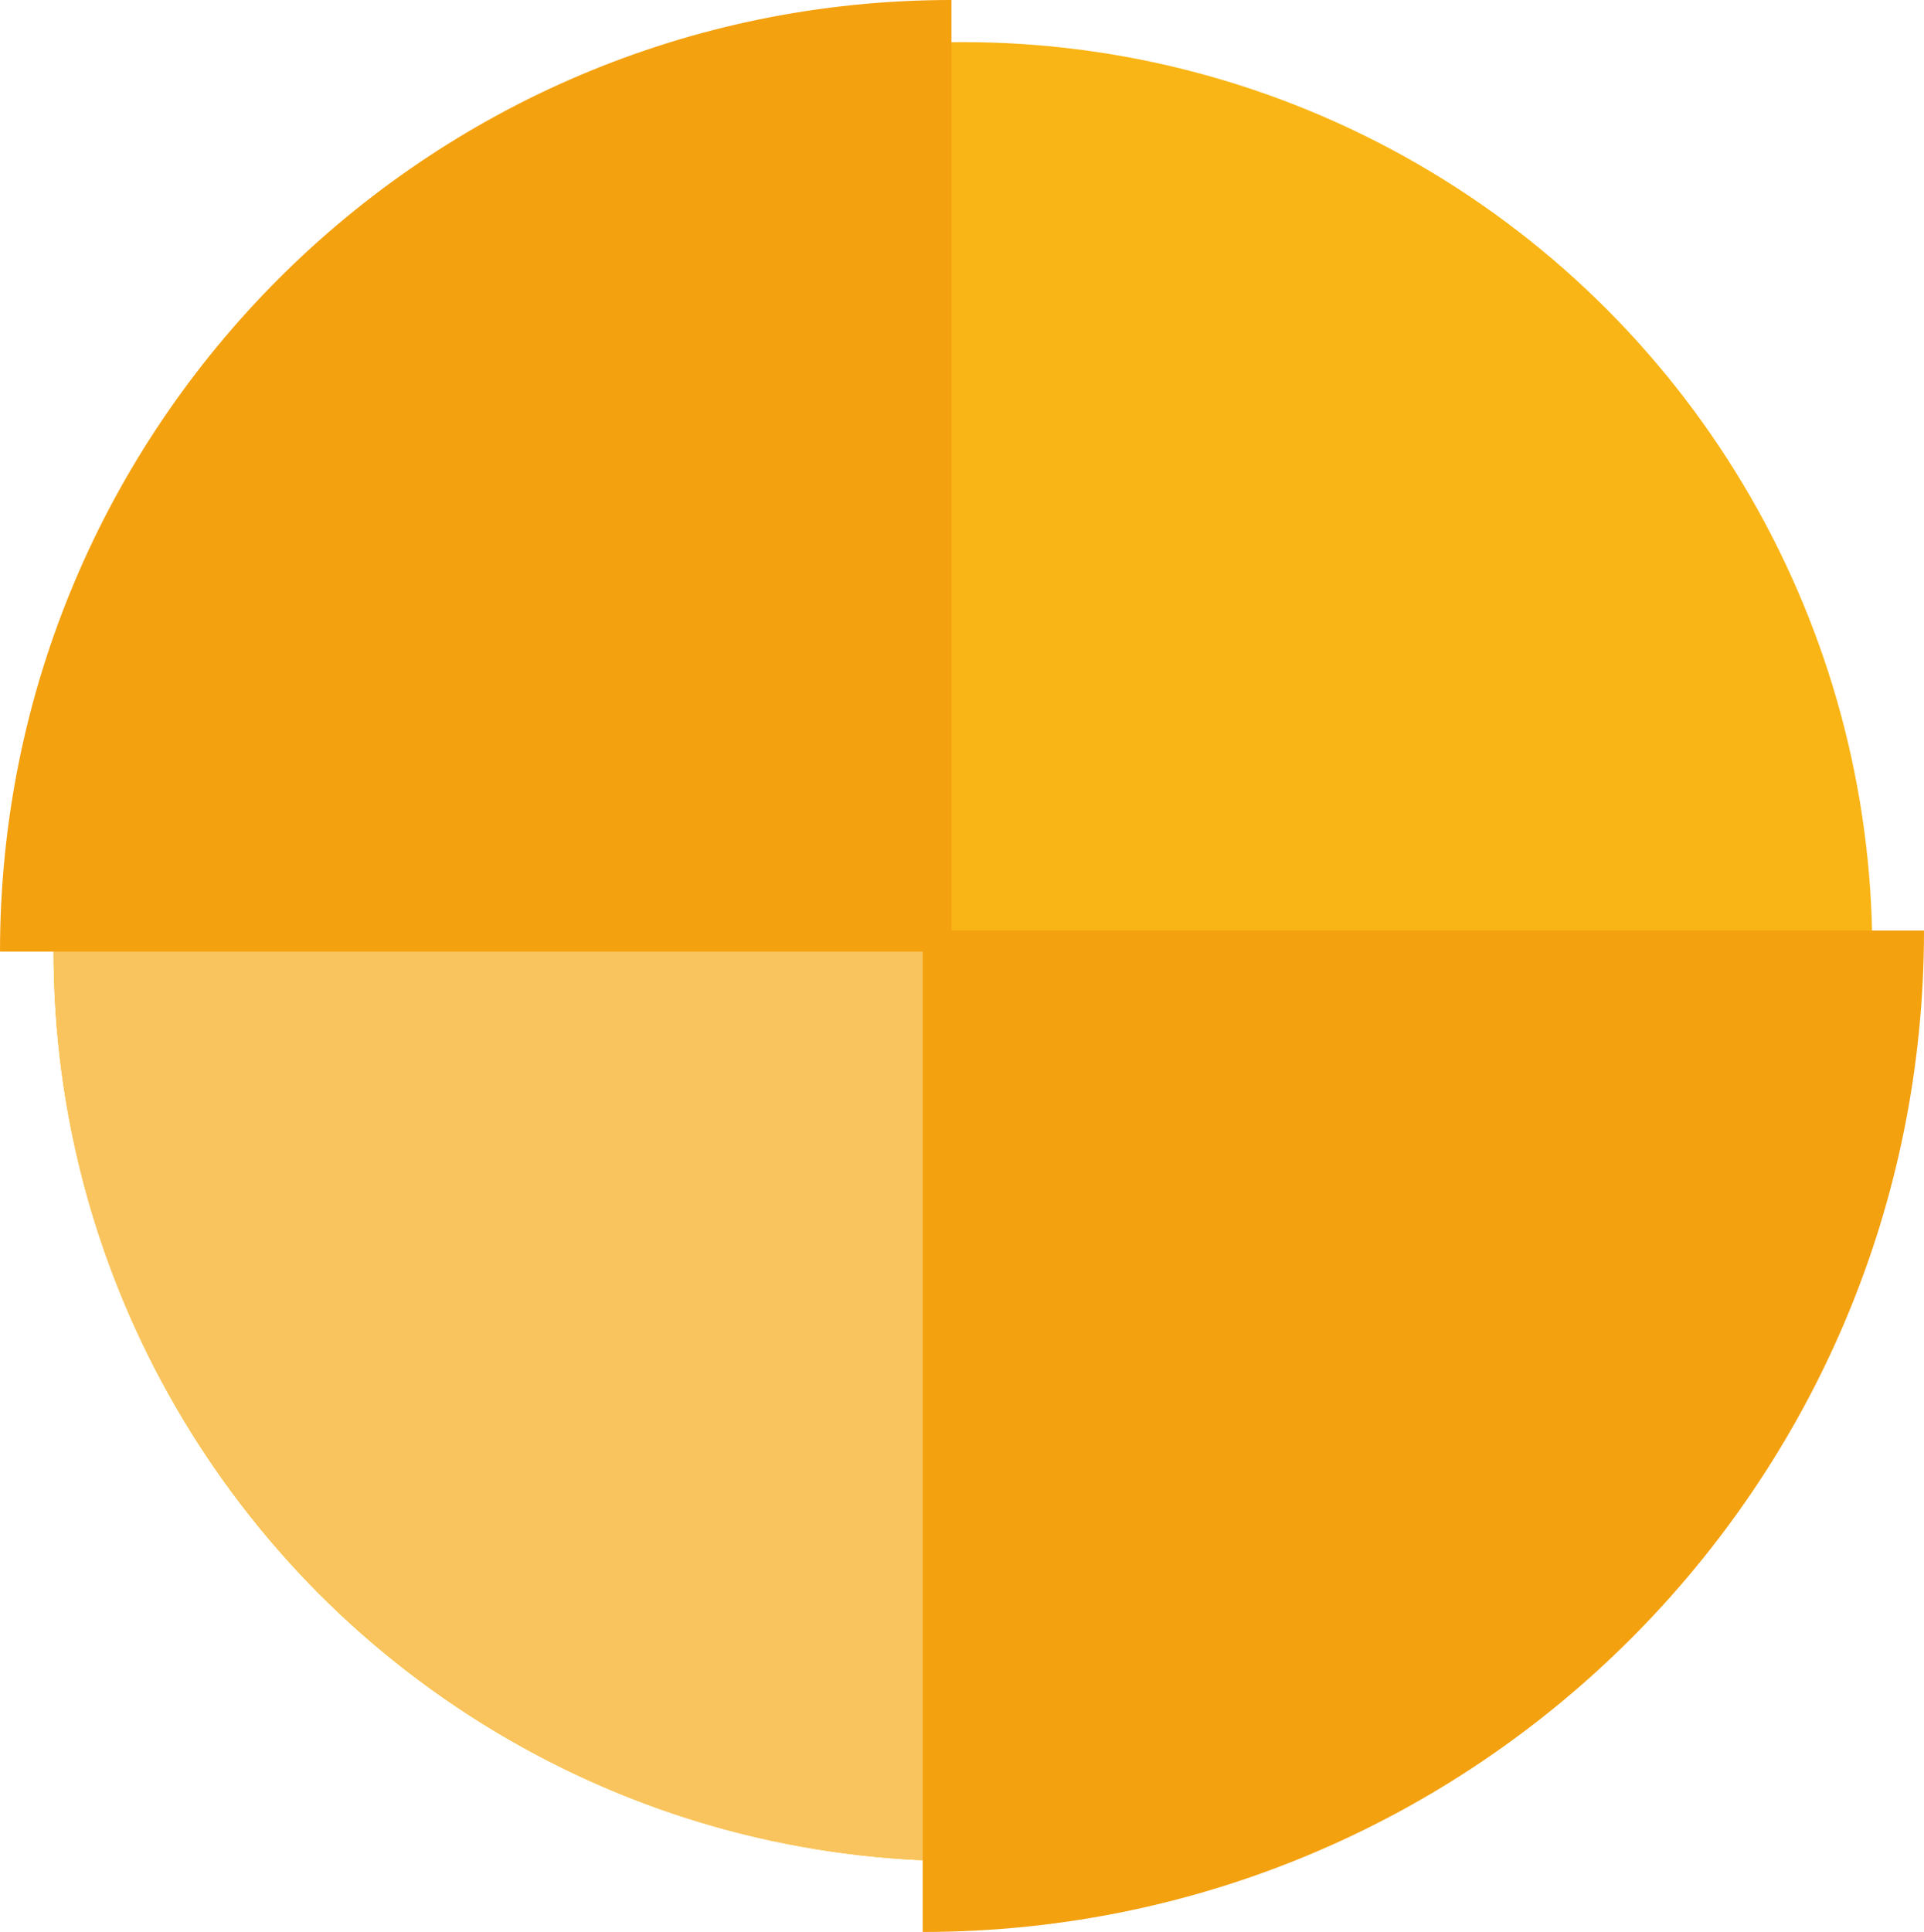 <?xml version="1.0" encoding="utf-8"?>
<!-- Generator: Adobe Illustrator 16.0.0, SVG Export Plug-In . SVG Version: 6.00 Build 0)  -->
<!DOCTYPE svg PUBLIC "-//W3C//DTD SVG 1.1//EN" "http://www.w3.org/Graphics/SVG/1.1/DTD/svg11.dtd">
<svg version="1.1" id="Capa_1" xmlns="http://www.w3.org/2000/svg" xmlns:xlink="http://www.w3.org/1999/xlink" x="0px" y="0px"
	 width="100.5px" height="100.9px" viewBox="2.4 19.7 100.5 100.9" style="enable-background:new 2.4 19.7 100.5 100.9;"
	 xml:space="preserve">
<circle style="fill:#F9B515;" cx="52.7" cy="69.4" r="47.5"/>
<path style="fill:#F9C45D;" d="M98.6,81.6c-5.4,20.3-23.9,35.3-45.9,35.3c-26.2,0-47.5-21.3-47.5-47.5c0-24.1,18-44.1,41.3-47.1
	v45.4L98.6,81.6z"/>
<path style="fill:#F4A10F;" d="M52.1,69.4V19.7c-27.5,0-49.7,22.3-49.7,49.7H52.1z"/>
<path style="fill:#F4A10F;" d="M50.6,68.3v52.3c28.9,0,52.3-23.4,52.3-52.3H50.6z"/>
</svg>
